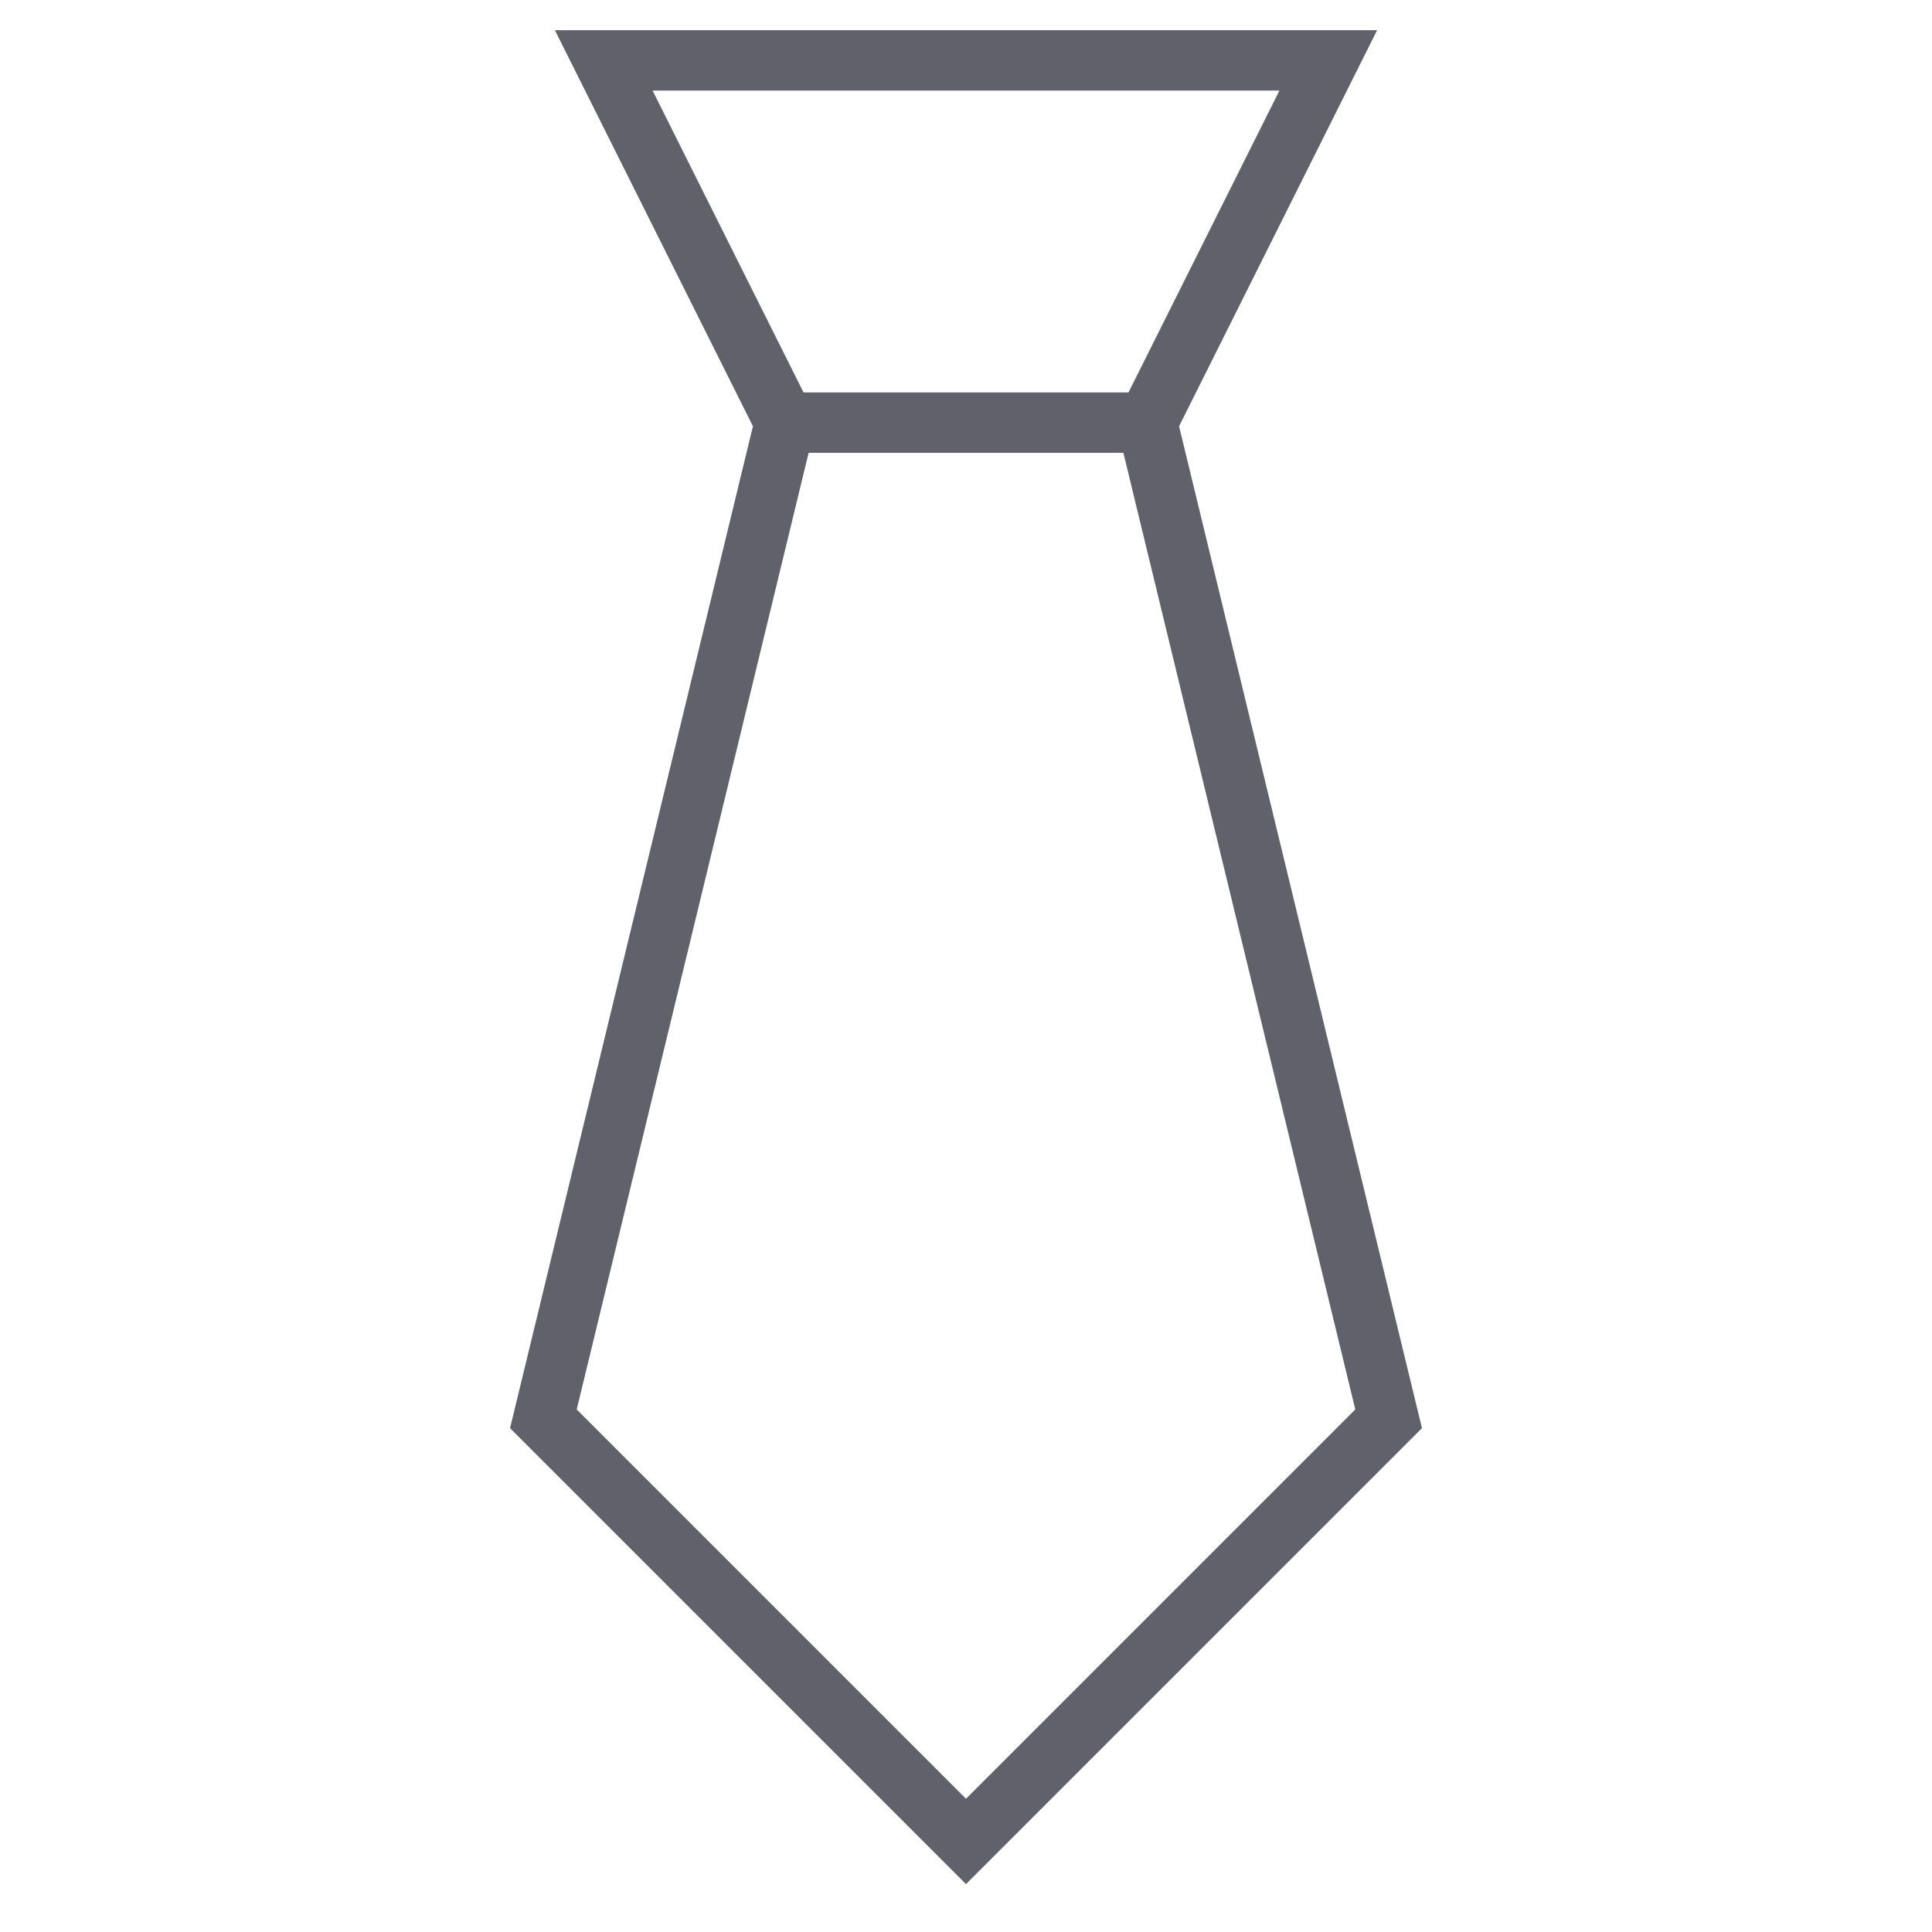 <svg xmlns="http://www.w3.org/2000/svg" height="64" width="64" viewBox="0 0 64 64"><line data-cap="butt" data-color="color-2" fill="none" stroke="#61616b" stroke-width="2" x1="26" y1="14" x2="38" y2="14"></line> <polygon fill="none" stroke="#61616b" stroke-width="2" points="38,14 44,2 20,2 26,14 18,47 32,61 46,47 "></polygon></svg>